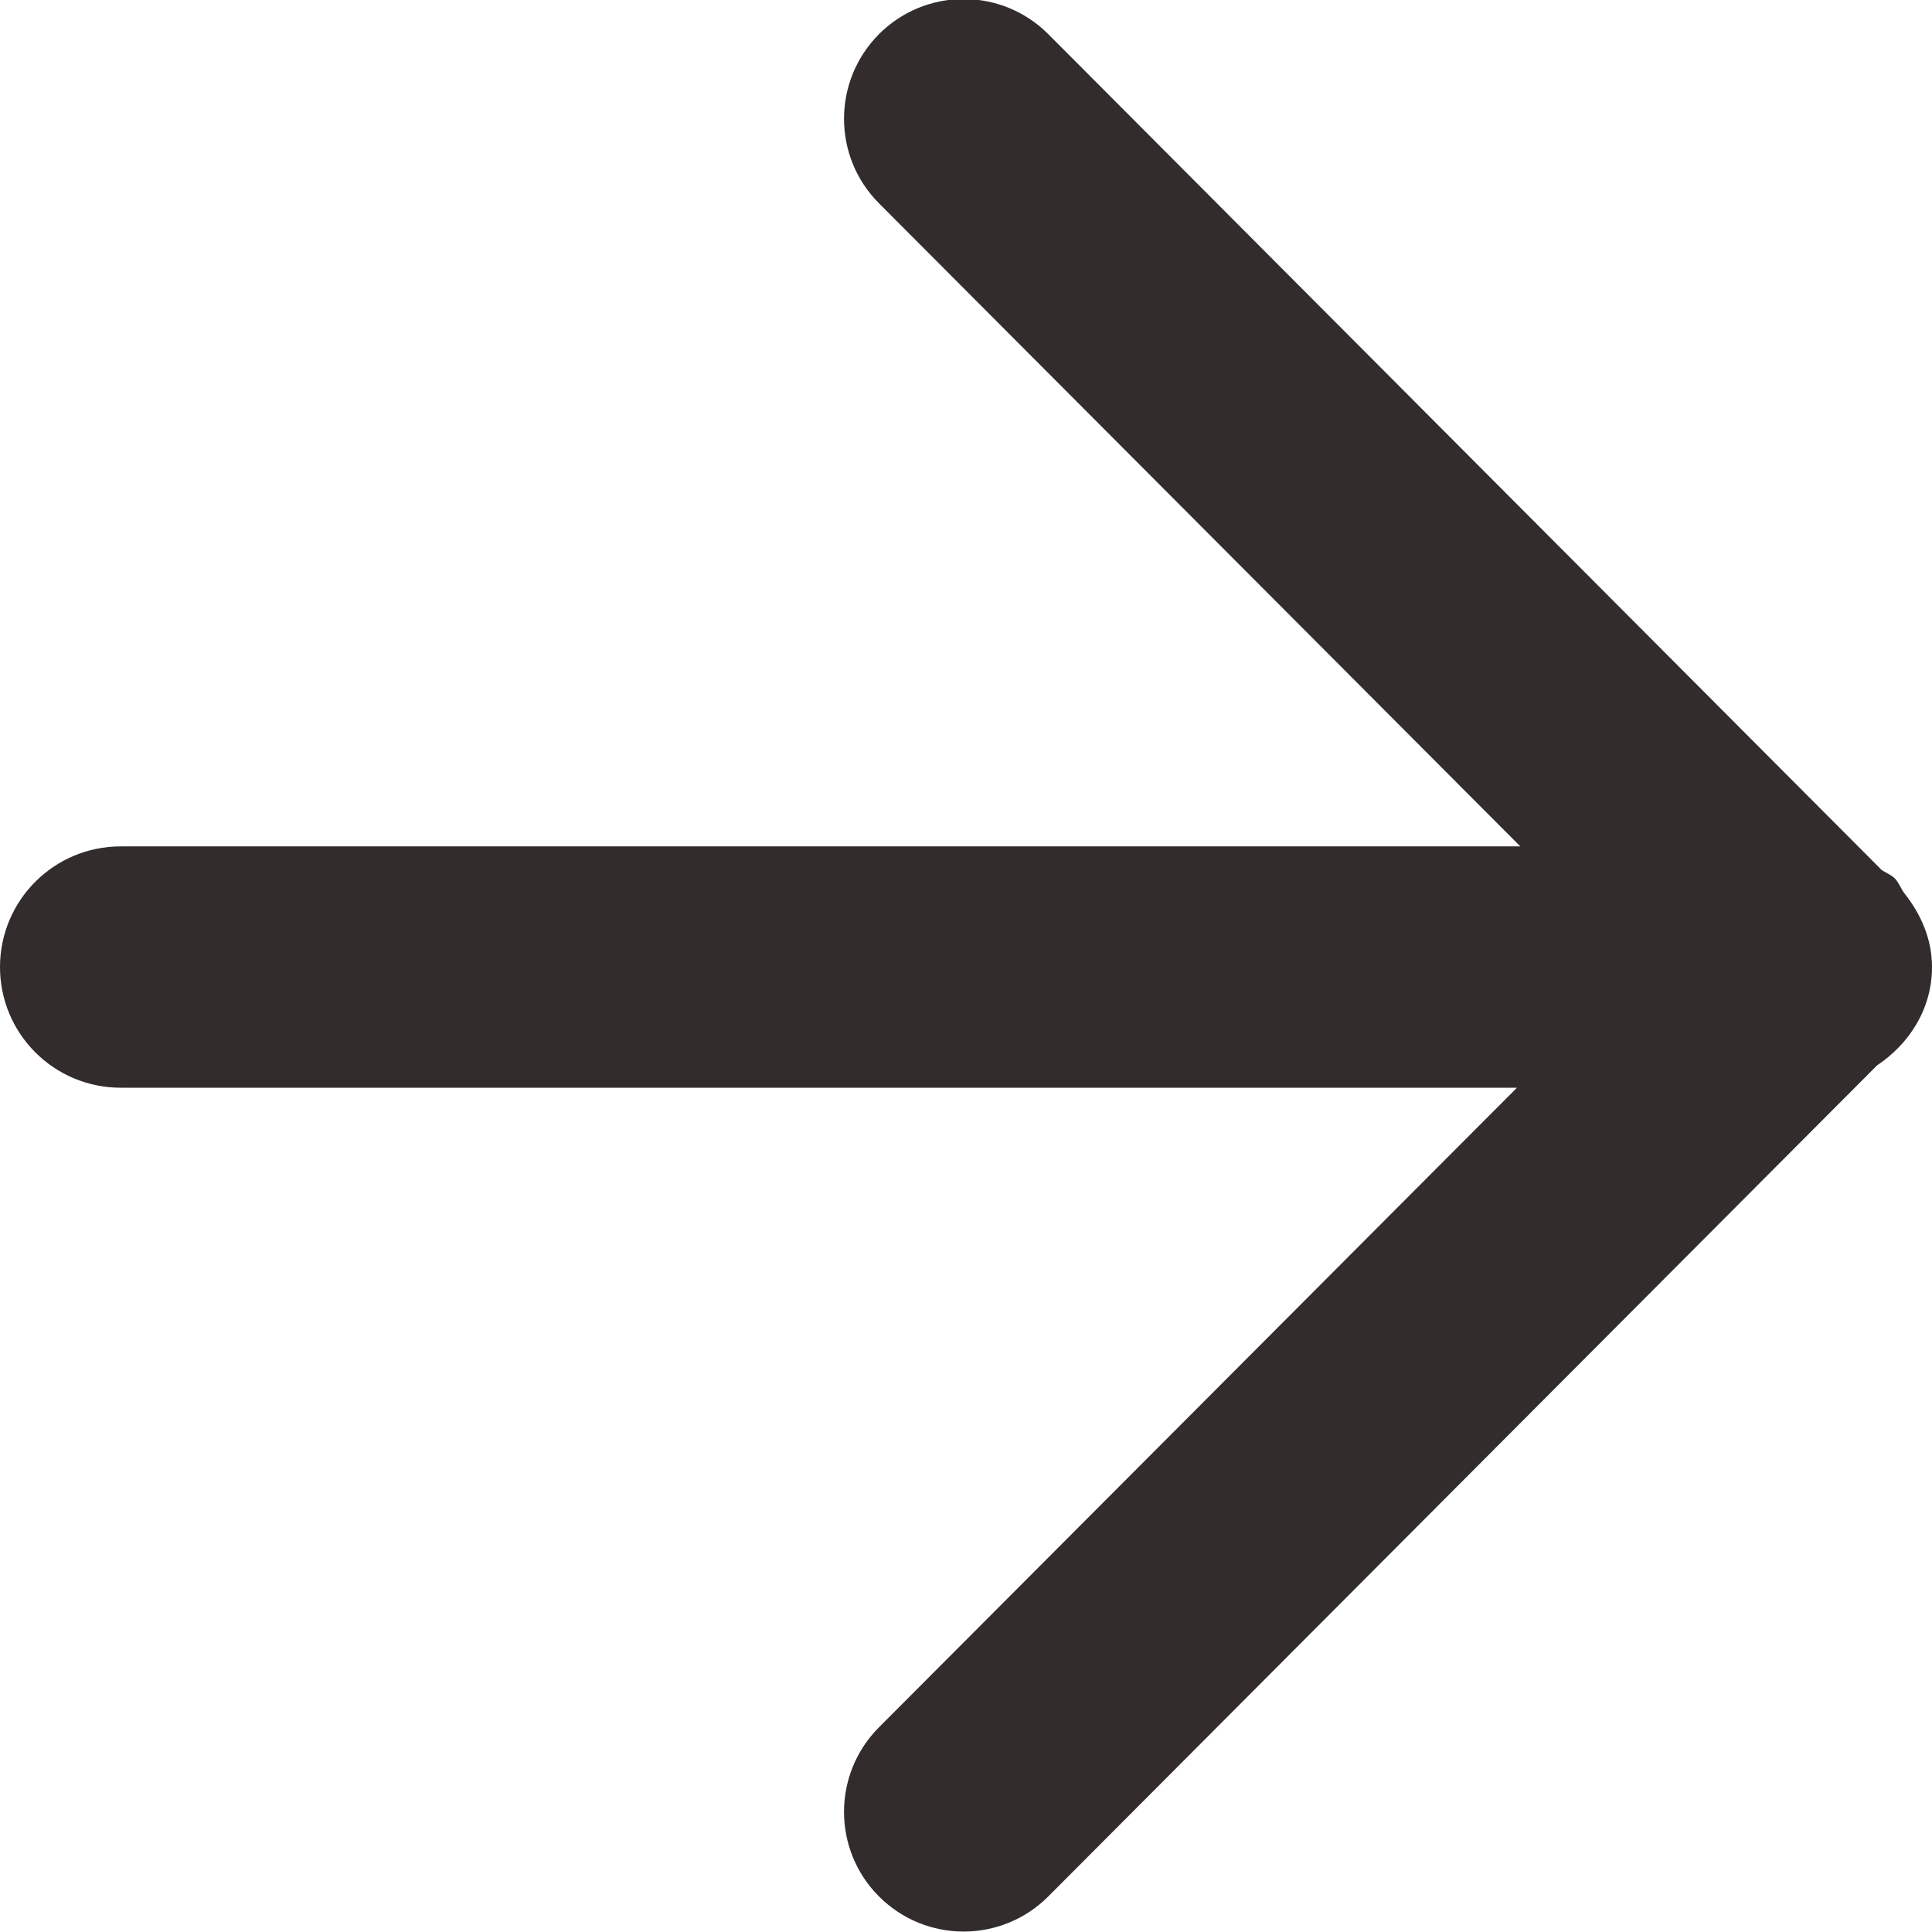 <svg xmlns="http://www.w3.org/2000/svg" xmlns:xlink="http://www.w3.org/1999/xlink" preserveAspectRatio="xMidYMid" width="11" height="11" viewBox="0 0 11 11">
  <defs>
    <style>
      .cls-1 {
        fill: #322c2c;
        fill-rule: evenodd;
      }
    </style>
  </defs>
  <path d="M11.000,5.506 C11.000,5.744 10.871,5.943 10.687,6.066 L5.968,10.798 C5.702,11.064 5.271,11.064 5.005,10.798 C4.739,10.532 4.739,10.100 5.005,9.834 L8.637,6.193 L0.687,6.193 C0.307,6.193 -0.000,5.885 -0.000,5.506 C-0.000,5.127 0.307,4.819 0.687,4.819 L8.656,4.819 L5.005,1.158 C4.739,0.892 4.739,0.461 5.005,0.194 C5.271,-0.072 5.702,-0.072 5.968,0.194 L10.712,4.952 C10.737,4.970 10.765,4.979 10.788,5.001 C10.812,5.026 10.822,5.058 10.842,5.085 C10.935,5.202 11.000,5.344 11.000,5.506 Z" class="cls-1"/>
</svg>
